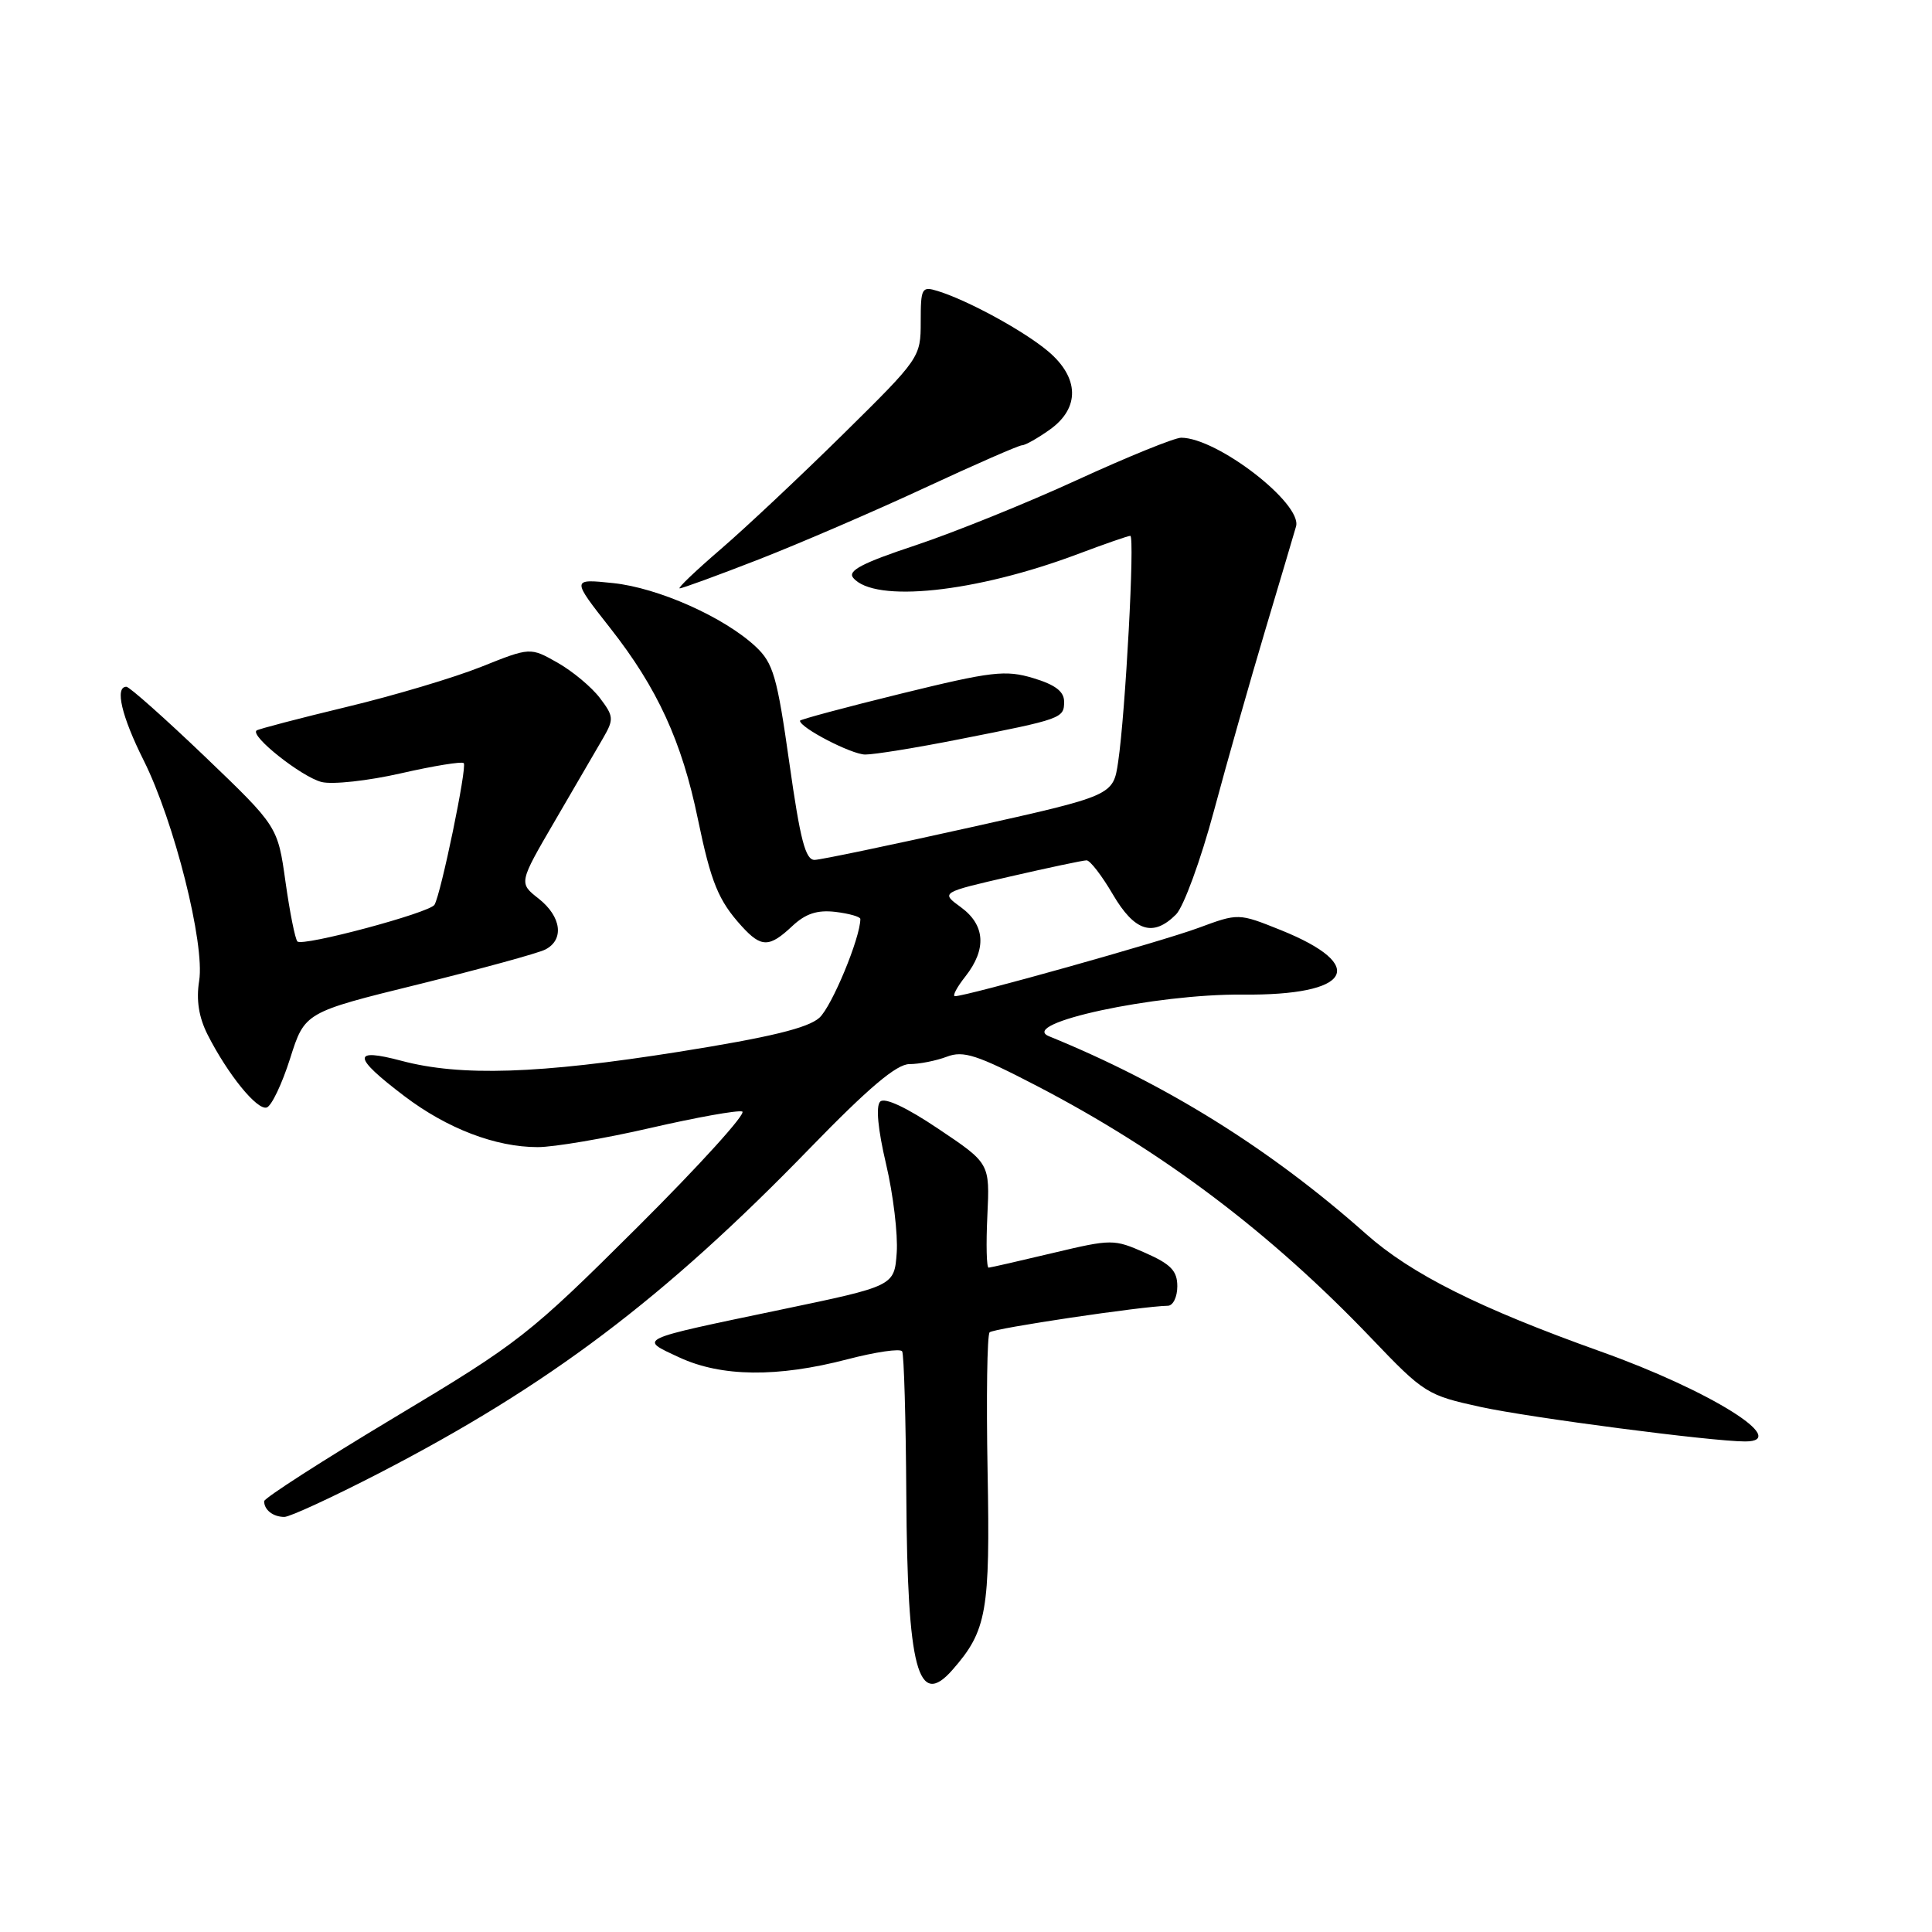 <?xml version="1.0" encoding="UTF-8" standalone="no"?>
<!DOCTYPE svg PUBLIC "-//W3C//DTD SVG 1.1//EN" "http://www.w3.org/Graphics/SVG/1.1/DTD/svg11.dtd" >
<svg xmlns="http://www.w3.org/2000/svg" xmlns:xlink="http://www.w3.org/1999/xlink" version="1.1" viewBox="0 0 256 256">
 <g >
 <path fill="currentColor"
d=" M 126.22 221.25 C 130.76 216.07 131.21 213.54 130.86 194.93 C 130.68 185.15 130.80 176.87 131.13 176.54 C 131.65 176.01 151.39 173.07 154.75 173.02 C 155.44 173.01 156.00 171.85 156.00 170.44 C 156.00 168.40 155.15 167.51 151.75 166.01 C 147.59 164.17 147.33 164.17 139.50 166.03 C 135.10 167.08 131.28 167.95 131.00 167.97 C 130.72 167.99 130.65 164.89 130.83 161.08 C 131.16 154.15 131.16 154.15 124.36 149.59 C 120.11 146.73 117.22 145.38 116.63 145.97 C 116.03 146.57 116.33 149.66 117.41 154.25 C 118.36 158.28 118.99 163.57 118.82 165.99 C 118.50 170.40 118.50 170.40 103.50 173.53 C 84.13 177.58 84.61 177.35 90.00 179.86 C 95.57 182.45 103.00 182.54 112.30 180.11 C 116.03 179.14 119.29 178.66 119.54 179.06 C 119.78 179.45 120.03 188.04 120.09 198.14 C 120.23 221.24 121.63 226.50 126.22 221.25 Z  M 50.26 195.19 C 72.72 183.58 87.98 172.07 107.32 152.14 C 115.09 144.14 118.80 141.00 120.50 141.00 C 121.80 141.00 124.03 140.56 125.46 140.02 C 127.65 139.18 129.46 139.77 137.41 143.90 C 154.10 152.58 168.33 163.32 181.70 177.31 C 188.69 184.63 189.10 184.88 196.20 186.43 C 202.76 187.86 226.83 191.00 231.24 191.00 C 237.39 191.00 226.53 184.23 212.15 179.10 C 195.97 173.32 187.00 168.83 180.99 163.49 C 168.31 152.23 154.51 143.63 139.00 137.31 C 134.83 135.61 153.10 131.68 164.64 131.79 C 179.06 131.93 181.41 127.96 169.71 123.24 C 164.10 120.99 164.10 120.99 158.80 122.95 C 153.92 124.76 128.10 132.00 126.54 132.00 C 126.16 132.00 126.79 130.81 127.93 129.37 C 130.76 125.76 130.55 122.57 127.32 120.21 C 124.64 118.26 124.64 118.26 133.90 116.13 C 138.99 114.96 143.52 114.00 143.98 114.00 C 144.44 114.00 146.00 116.02 147.45 118.50 C 150.34 123.43 152.79 124.21 155.83 121.17 C 156.83 120.17 159.10 113.98 160.86 107.42 C 162.62 100.86 165.68 90.10 167.65 83.50 C 169.62 76.90 171.46 70.72 171.73 69.76 C 172.60 66.74 161.28 58.00 156.51 58.00 C 155.64 58.00 149.43 60.52 142.72 63.60 C 136.00 66.69 126.34 70.58 121.27 72.27 C 114.27 74.59 112.28 75.63 113.05 76.56 C 115.85 79.93 129.26 78.52 142.81 73.42 C 146.34 72.09 149.48 71.00 149.77 71.00 C 150.39 71.00 149.13 94.44 148.16 100.96 C 147.50 105.42 147.50 105.42 128.50 109.65 C 118.05 111.98 108.81 113.91 107.96 113.94 C 106.73 113.99 106.04 111.33 104.59 101.07 C 102.97 89.63 102.46 87.86 100.13 85.68 C 95.96 81.78 87.21 77.88 81.22 77.26 C 75.72 76.69 75.72 76.69 80.87 83.24 C 87.11 91.18 90.35 98.24 92.47 108.52 C 94.22 116.96 95.19 119.33 98.30 122.75 C 100.87 125.57 101.94 125.57 104.97 122.72 C 106.74 121.06 108.28 120.55 110.70 120.83 C 112.51 121.05 114.00 121.47 114.00 121.77 C 114.00 124.26 110.22 133.37 108.57 134.86 C 107.06 136.22 102.01 137.45 89.94 139.37 C 71.40 142.31 61.04 142.65 53.19 140.56 C 46.60 138.81 46.70 140.02 53.58 145.24 C 59.25 149.54 65.66 152.00 71.25 152.00 C 73.39 152.00 80.12 150.86 86.19 149.46 C 92.27 148.06 97.74 147.08 98.35 147.28 C 98.97 147.49 92.73 154.37 84.49 162.58 C 70.11 176.90 68.80 177.92 52.25 187.83 C 42.76 193.52 35.00 198.51 35.00 198.92 C 35.00 200.07 36.19 201.00 37.68 201.00 C 38.41 201.00 44.08 198.38 50.26 195.19 Z  M 38.44 140.26 C 40.38 134.14 40.38 134.14 55.44 130.43 C 63.72 128.38 71.29 126.31 72.25 125.82 C 74.80 124.52 74.39 121.45 71.37 119.07 C 68.73 117.00 68.73 117.00 73.54 108.75 C 76.18 104.21 79.05 99.29 79.91 97.81 C 81.36 95.30 81.33 94.92 79.49 92.49 C 78.39 91.04 75.87 88.94 73.88 87.81 C 70.26 85.76 70.26 85.76 63.78 88.35 C 60.21 89.78 52.17 92.18 45.90 93.68 C 39.63 95.19 34.28 96.59 34.00 96.79 C 33.07 97.49 39.97 102.95 42.61 103.62 C 44.05 103.98 48.78 103.46 53.12 102.47 C 57.46 101.48 61.21 100.87 61.45 101.12 C 61.92 101.59 58.42 118.50 57.57 119.89 C 56.91 120.96 40.12 125.45 39.41 124.75 C 39.11 124.45 38.40 120.89 37.83 116.85 C 36.80 109.50 36.80 109.50 27.15 100.25 C 21.84 95.17 17.16 91.01 16.75 91.00 C 15.19 90.99 16.10 94.89 19.04 100.76 C 23.09 108.86 27.17 125.08 26.39 129.96 C 25.98 132.51 26.34 134.78 27.51 137.10 C 30.18 142.36 34.06 147.14 35.34 146.75 C 35.98 146.55 37.37 143.63 38.44 140.26 Z  M 127.14 97.95 C 140.75 95.27 141.00 95.18 141.00 92.97 C 141.00 91.62 139.82 90.73 136.90 89.85 C 133.22 88.75 131.43 88.96 119.40 91.91 C 112.03 93.72 106.00 95.34 106.00 95.50 C 106.00 96.43 112.83 99.97 114.64 99.98 C 115.82 99.99 121.45 99.08 127.14 97.95 Z  M 100.56 74.12 C 106.03 71.98 115.94 67.71 122.58 64.62 C 129.23 61.53 135.01 59.00 135.43 59.00 C 135.85 59.00 137.50 58.07 139.10 56.93 C 143.12 54.07 143.03 50.04 138.86 46.53 C 135.64 43.83 128.28 39.81 124.25 38.56 C 122.13 37.91 122.00 38.15 122.00 42.63 C 122.00 47.35 121.90 47.49 111.75 57.50 C 106.11 63.06 98.80 69.93 95.50 72.77 C 92.20 75.61 89.75 77.94 90.06 77.96 C 90.36 77.98 95.09 76.25 100.56 74.12 Z "/>
</g>
</svg>